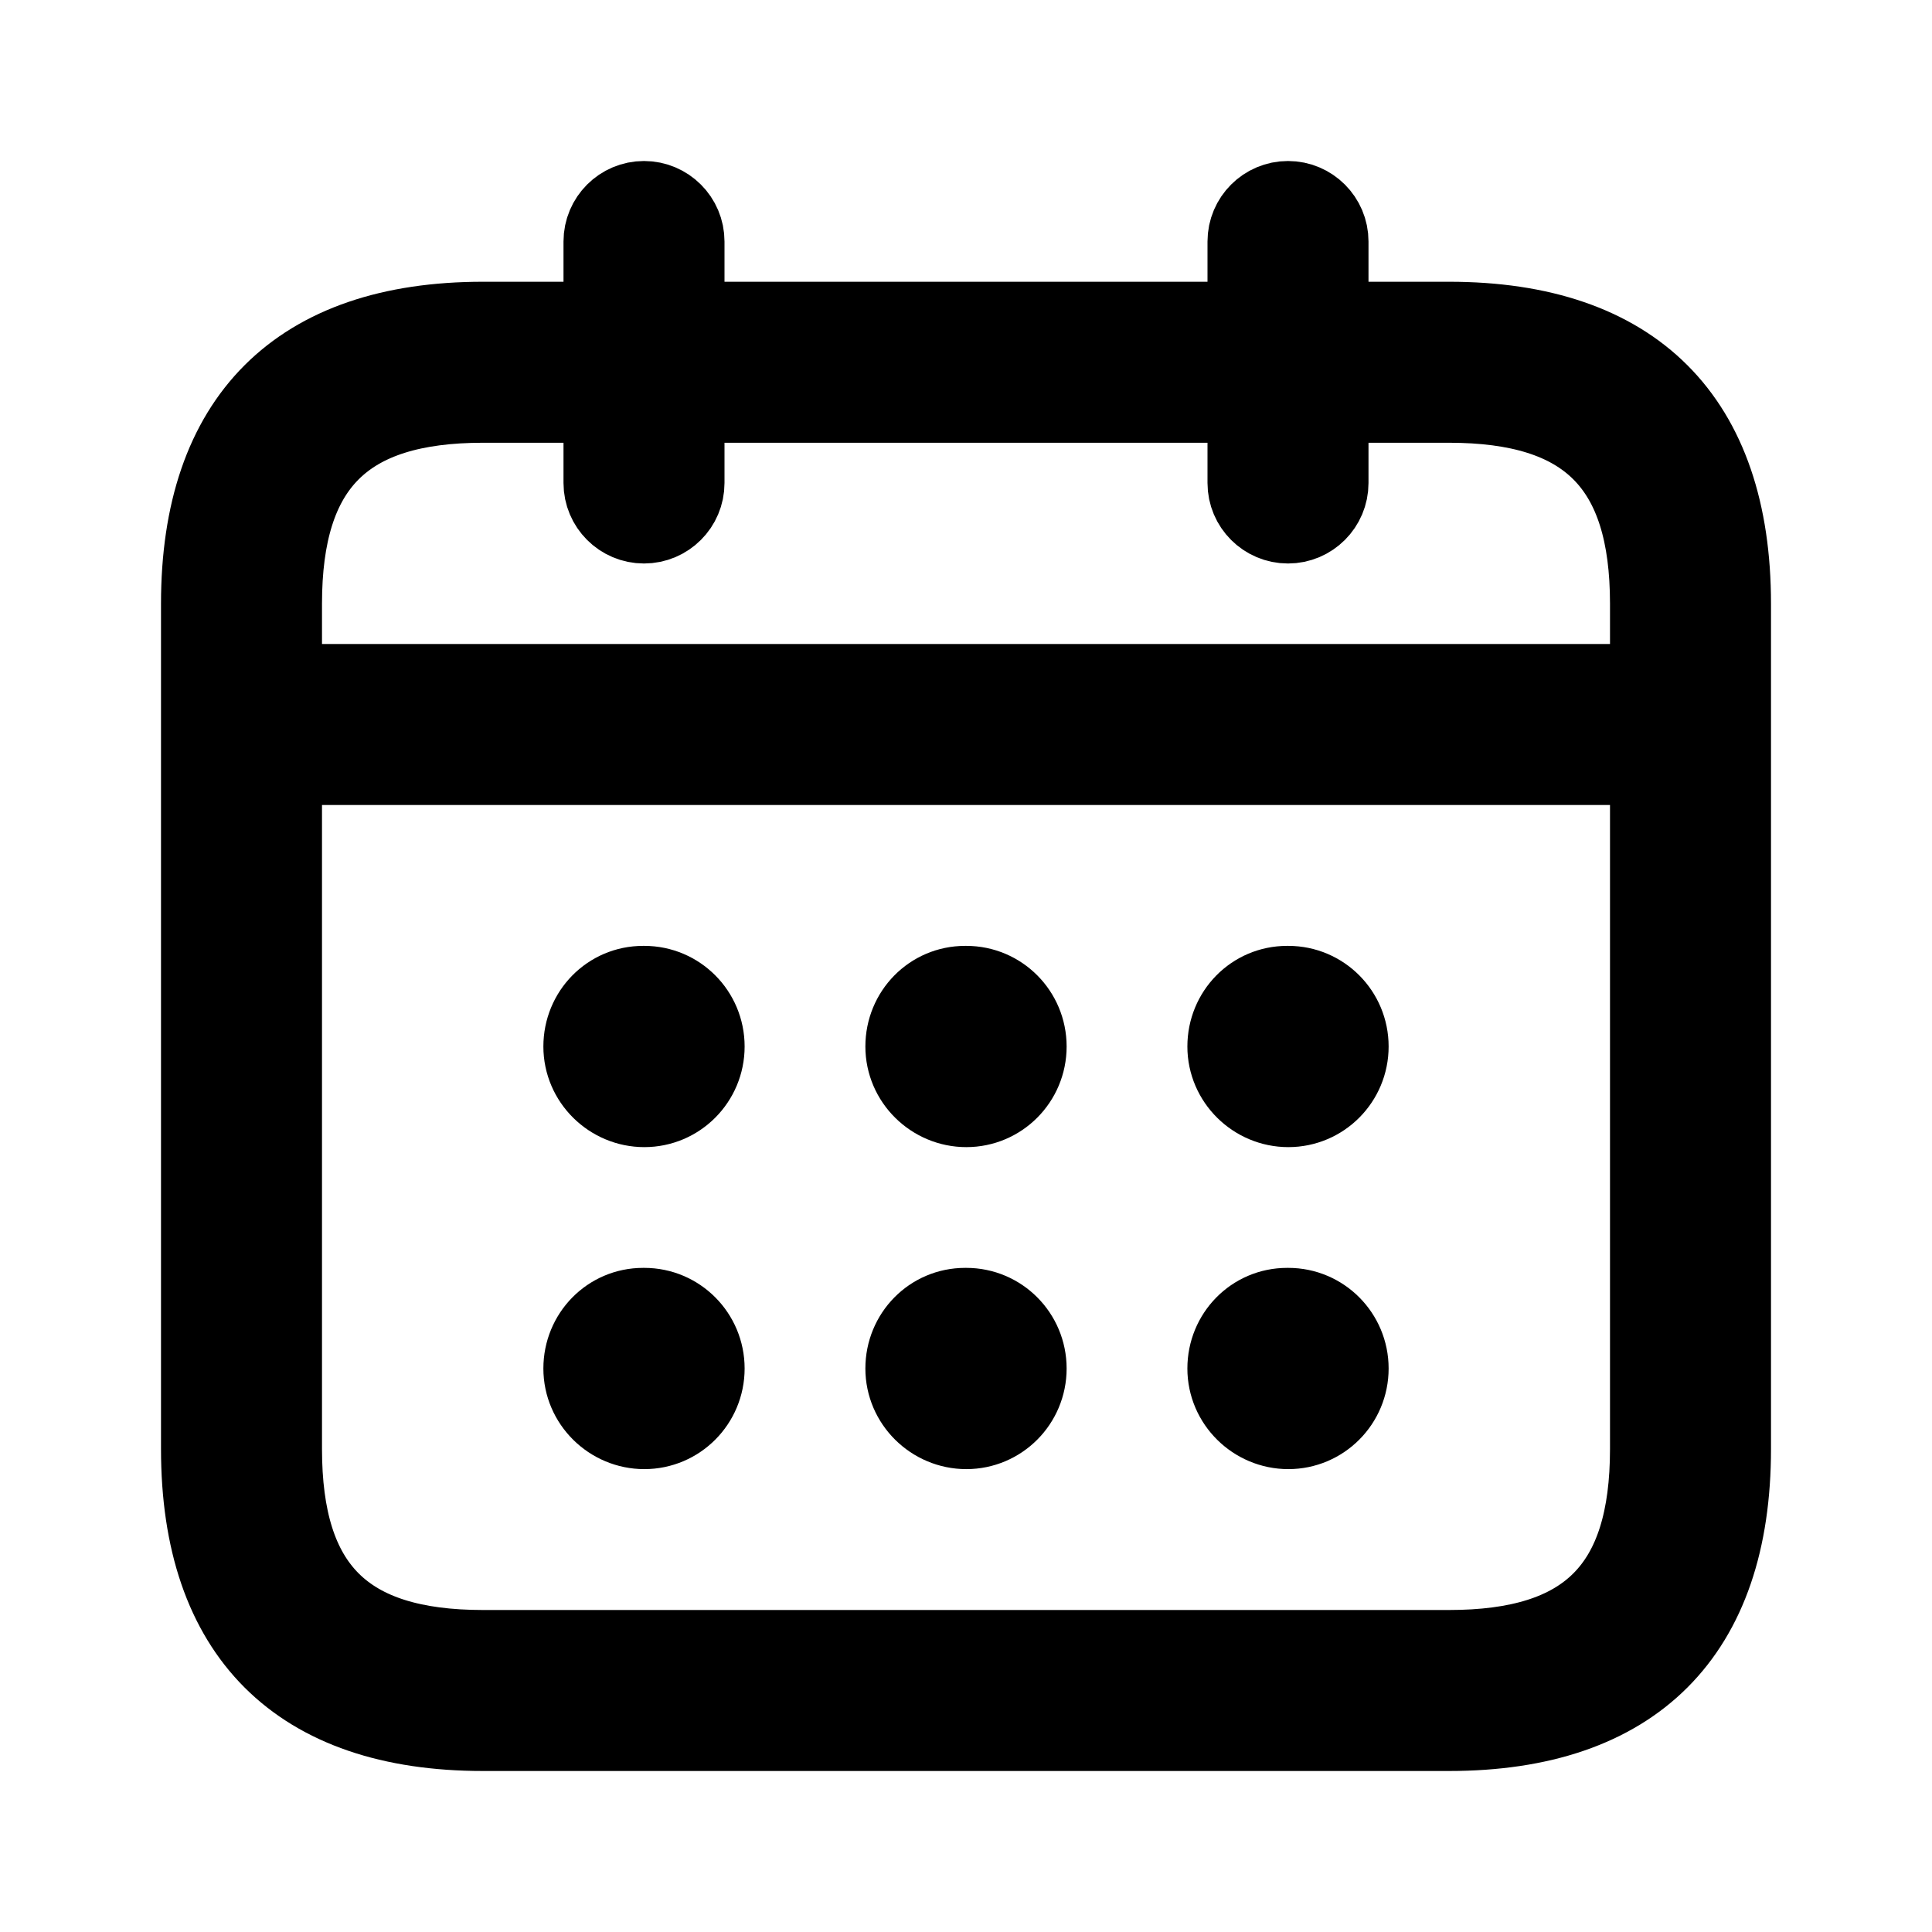<svg viewBox="0 0 24 24" fill="currentColor" stroke="currentColor" xmlns="http://www.w3.org/2000/svg">
<path d="M18 4H16.5V3C16.5 2.724 16.276 2.5 16 2.5C15.724 2.5 15.5 2.724 15.5 3V4H8.5V3C8.5 2.724 8.276 2.5 8 2.5C7.724 2.5 7.5 2.724 7.5 3V4H6C3.71 4 2.5 5.21 2.5 7.5V18C2.5 20.29 3.71 21.5 6 21.5H18C20.29 21.5 21.5 20.29 21.5 18V7.5C21.5 5.21 20.29 4 18 4ZM6 5H7.5V6C7.5 6.276 7.724 6.5 8 6.5C8.276 6.5 8.5 6.276 8.5 6V5H15.5V6C15.5 6.276 15.724 6.5 16 6.5C16.276 6.5 16.5 6.276 16.5 6V5H18C19.729 5 20.5 5.771 20.5 7.5V8.5H3.5V7.5C3.5 5.771 4.271 5 6 5ZM18 20.5H6C4.271 20.5 3.5 19.729 3.5 18V9.5H20.5V18C20.5 19.729 19.729 20.5 18 20.5ZM8.75 13C8.75 13.415 8.416 13.75 8.004 13.75C7.593 13.75 7.25 13.415 7.25 13C7.25 12.585 7.577 12.25 7.989 12.25H8.004C8.416 12.25 8.75 12.585 8.75 13ZM12.75 13C12.75 13.415 12.416 13.75 12.004 13.75C11.593 13.75 11.25 13.415 11.25 13C11.25 12.585 11.577 12.25 11.989 12.25H12.004C12.416 12.25 12.75 12.585 12.75 13ZM16.75 13C16.75 13.415 16.416 13.75 16.004 13.75C15.593 13.75 15.25 13.415 15.25 13C15.25 12.585 15.577 12.25 15.989 12.25H16.004C16.416 12.25 16.75 12.585 16.75 13ZM8.75 17C8.75 17.415 8.416 17.75 8.004 17.75C7.593 17.75 7.25 17.415 7.25 17C7.25 16.585 7.577 16.25 7.989 16.25H8.004C8.416 16.25 8.75 16.585 8.75 17ZM12.75 17C12.75 17.415 12.416 17.75 12.004 17.75C11.593 17.75 11.25 17.415 11.25 17C11.25 16.585 11.577 16.25 11.989 16.25H12.004C12.416 16.25 12.75 16.585 12.75 17ZM16.75 17C16.75 17.415 16.416 17.75 16.004 17.75C15.593 17.75 15.25 17.415 15.25 17C15.25 16.585 15.577 16.25 15.989 16.25H16.004C16.416 16.25 16.75 16.585 16.75 17Z" />
</svg>

